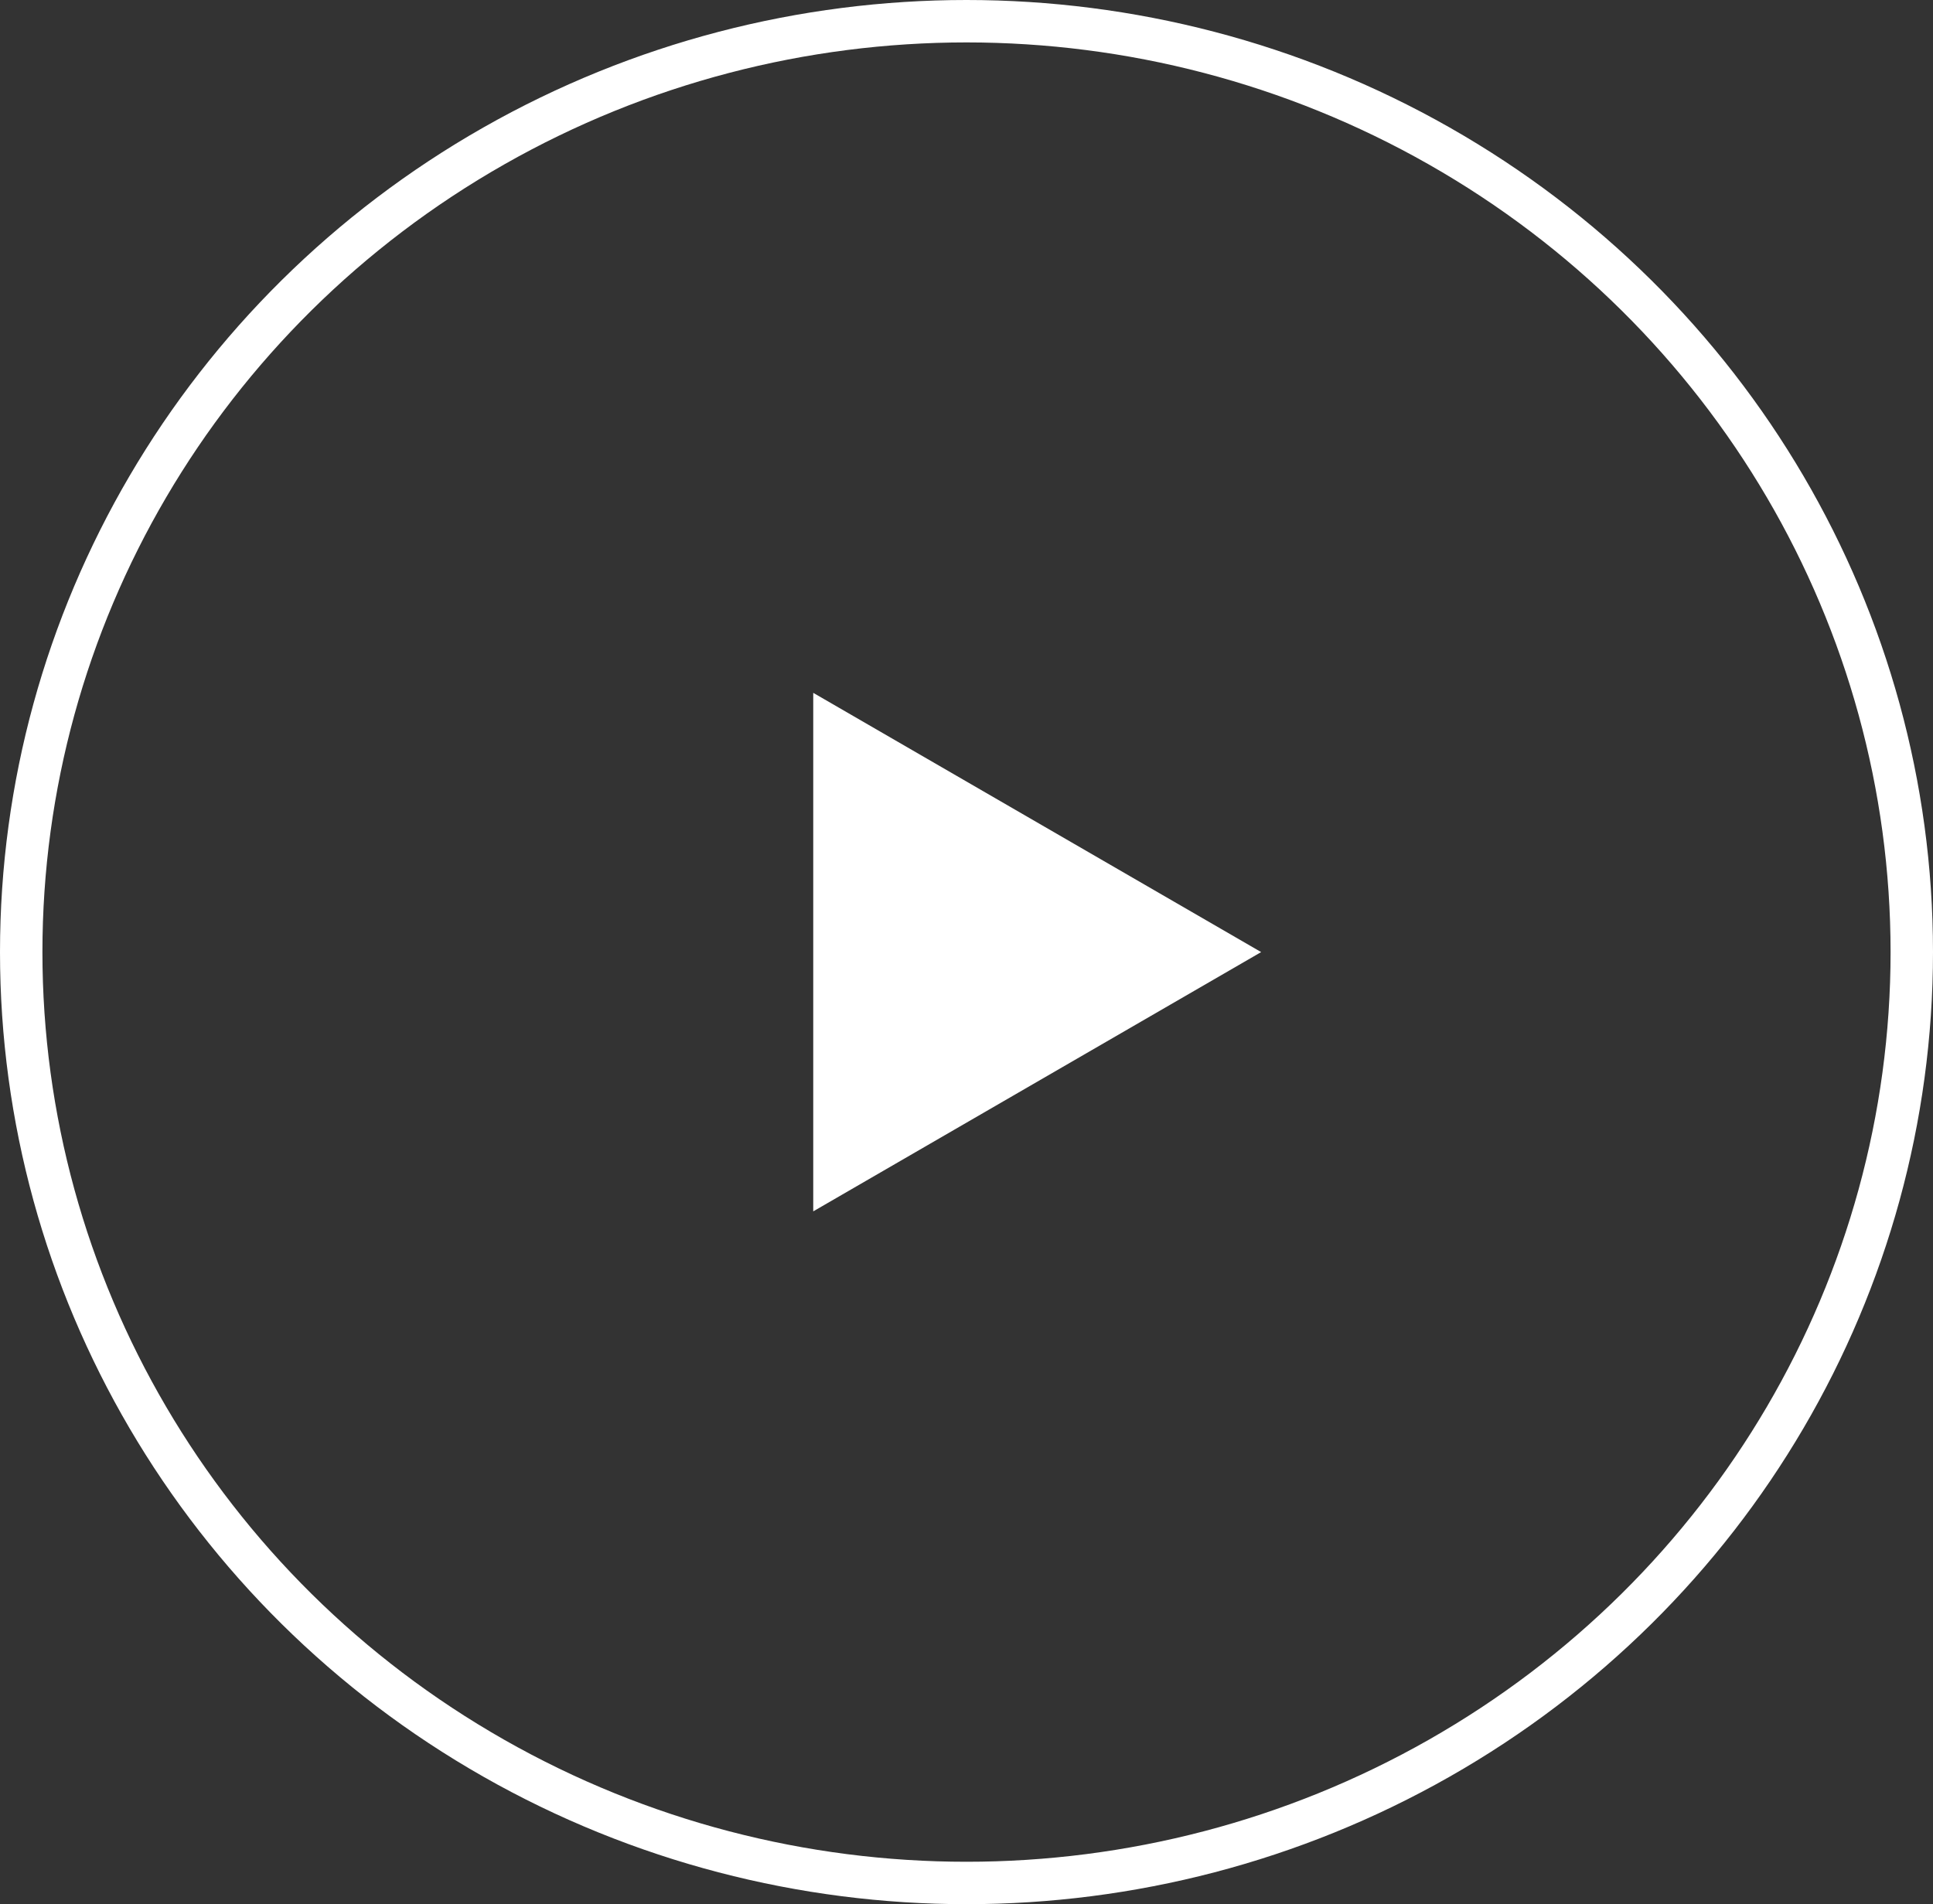 <svg xmlns="http://www.w3.org/2000/svg" width="91.124" height="89.784" viewBox="0 0 91.124 89.784">
  <rect x="0" y="0" width="91.124" height="89.784" fill="#333333" stroke="none"/>
  <g id="Group_26462" data-name="Group 26462" transform="translate(-524.697 -270.695)">
    <g id="Group_20005" data-name="Group 20005" transform="translate(524.697 270.695)">
      <g id="Ellipse_14" data-name="Ellipse 14" transform="translate(91.124 89.784) rotate(180)" fill="none" stroke="#fff" stroke-width="2">
        <ellipse cx="45.562" cy="44.892" rx="45.562" ry="44.892" stroke="none"/>
        <ellipse cx="45.562" cy="44.892" rx="44.562" ry="43.892" fill="none"/>
      </g>
      <path id="Polygon_11" data-name="Polygon 11" d="M12.224,0,24.449,21.115H0Z" transform="translate(59.452 32.668) rotate(90)" fill="#fff"/>
    </g>
  </g>
</svg>
